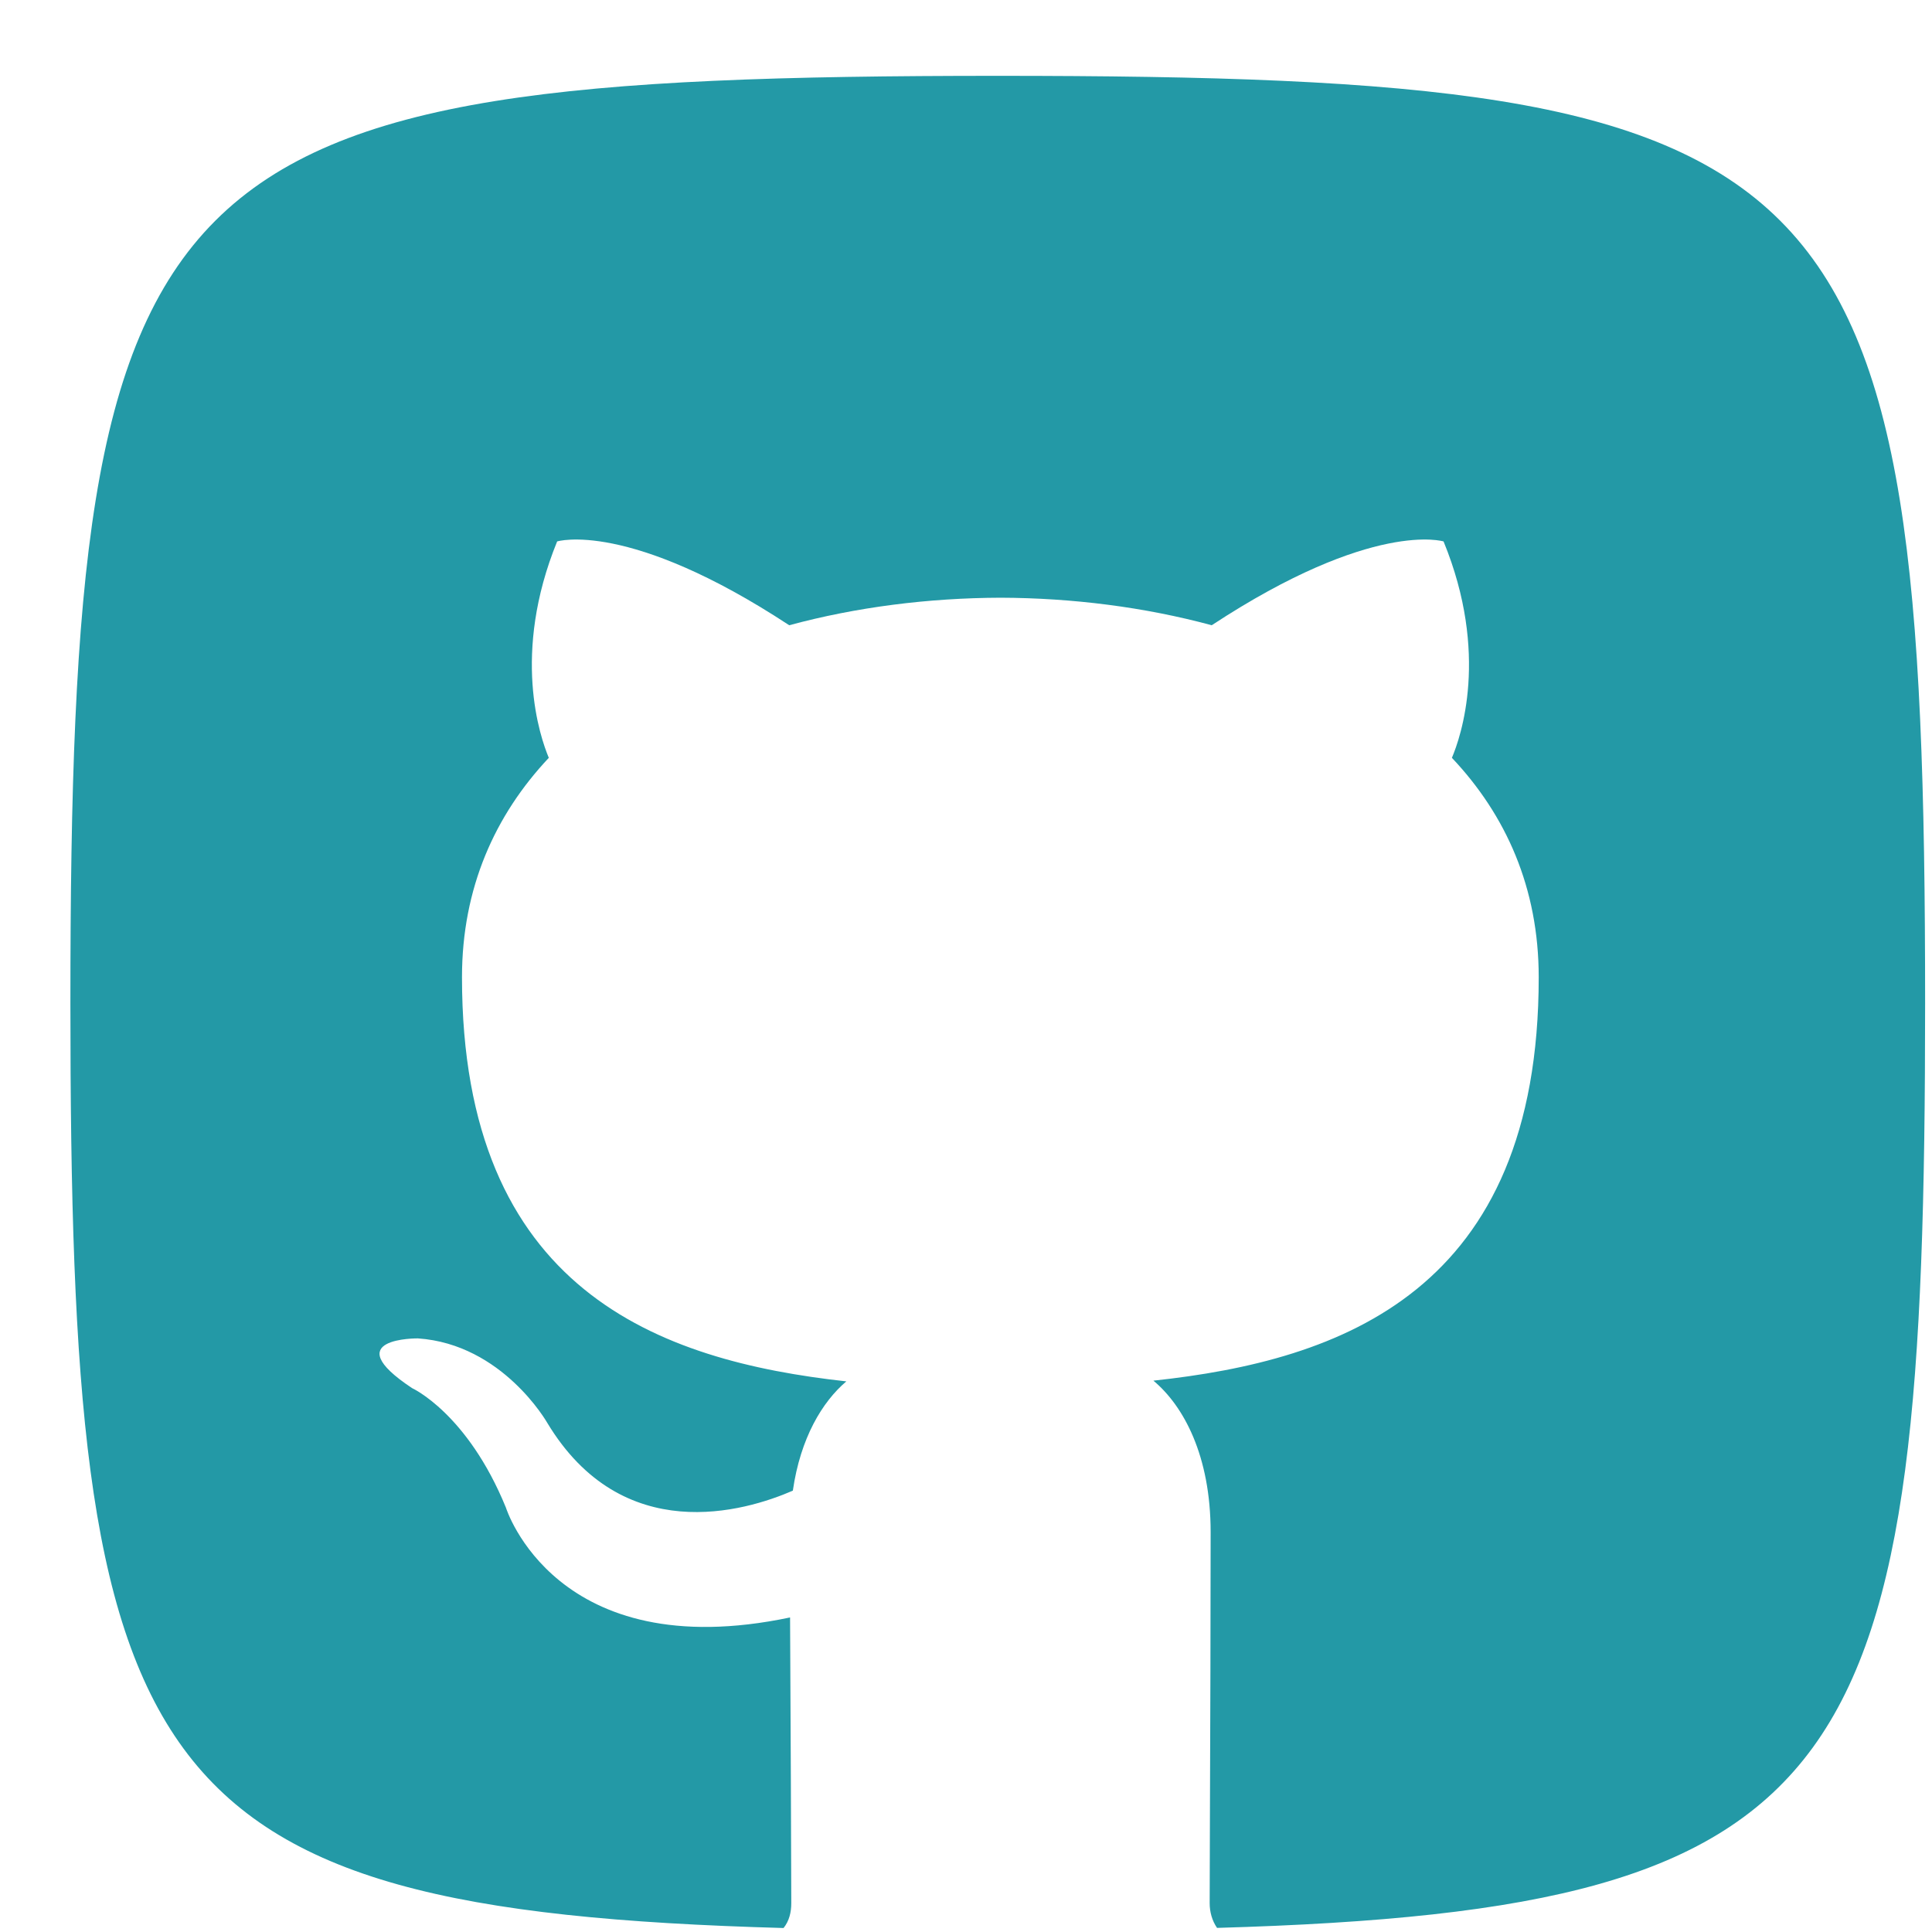 <svg width="16" height="16" viewBox="0 0 16 16" fill="none" xmlns="http://www.w3.org/2000/svg">
<g clip-path="url(#clip0_1008_86)">
<path fill-rule="evenodd" clip-rule="evenodd" d="M10.079 15.966C15.418 15.812 15.943 14.688 15.943 8.308C15.943 1.268 15.303 0.628 8.263 0.628C1.223 0.628 0.583 1.268 0.583 8.308C0.583 14.705 1.112 15.818 6.489 15.967C6.536 15.909 6.553 15.836 6.553 15.762C6.553 15.602 6.547 13.96 6.543 13.395C4.6 13.804 4.19 12.486 4.19 12.486C3.871 11.704 3.413 11.496 3.413 11.496C2.779 11.076 3.461 11.084 3.461 11.084C4.163 11.132 4.532 11.783 4.532 11.783C5.155 12.817 6.168 12.518 6.566 12.345C6.629 11.908 6.81 11.609 7.009 11.44C5.457 11.269 3.826 10.688 3.826 8.093C3.826 7.354 4.099 6.75 4.545 6.276C4.473 6.104 4.234 5.416 4.614 4.484C4.614 4.484 5.201 4.301 6.536 5.178C7.093 5.027 7.691 4.952 8.286 4.95C8.879 4.952 9.477 5.027 10.035 5.178C11.37 4.301 11.955 4.484 11.955 4.484C12.337 5.416 12.097 6.104 12.024 6.276C12.472 6.75 12.743 7.354 12.743 8.093C12.743 10.694 11.109 11.267 9.552 11.434C9.803 11.644 10.026 12.057 10.026 12.689C10.026 13.294 10.023 14.365 10.02 15.075C10.019 15.426 10.018 15.688 10.018 15.762C10.018 15.832 10.037 15.905 10.079 15.966Z" fill="#2399A6"/>
</g>
<defs>
<clipPath id="clip0_1008_86">
<rect width="16" height="16" fill="white"/>
</clipPath>
</defs>
</svg>
